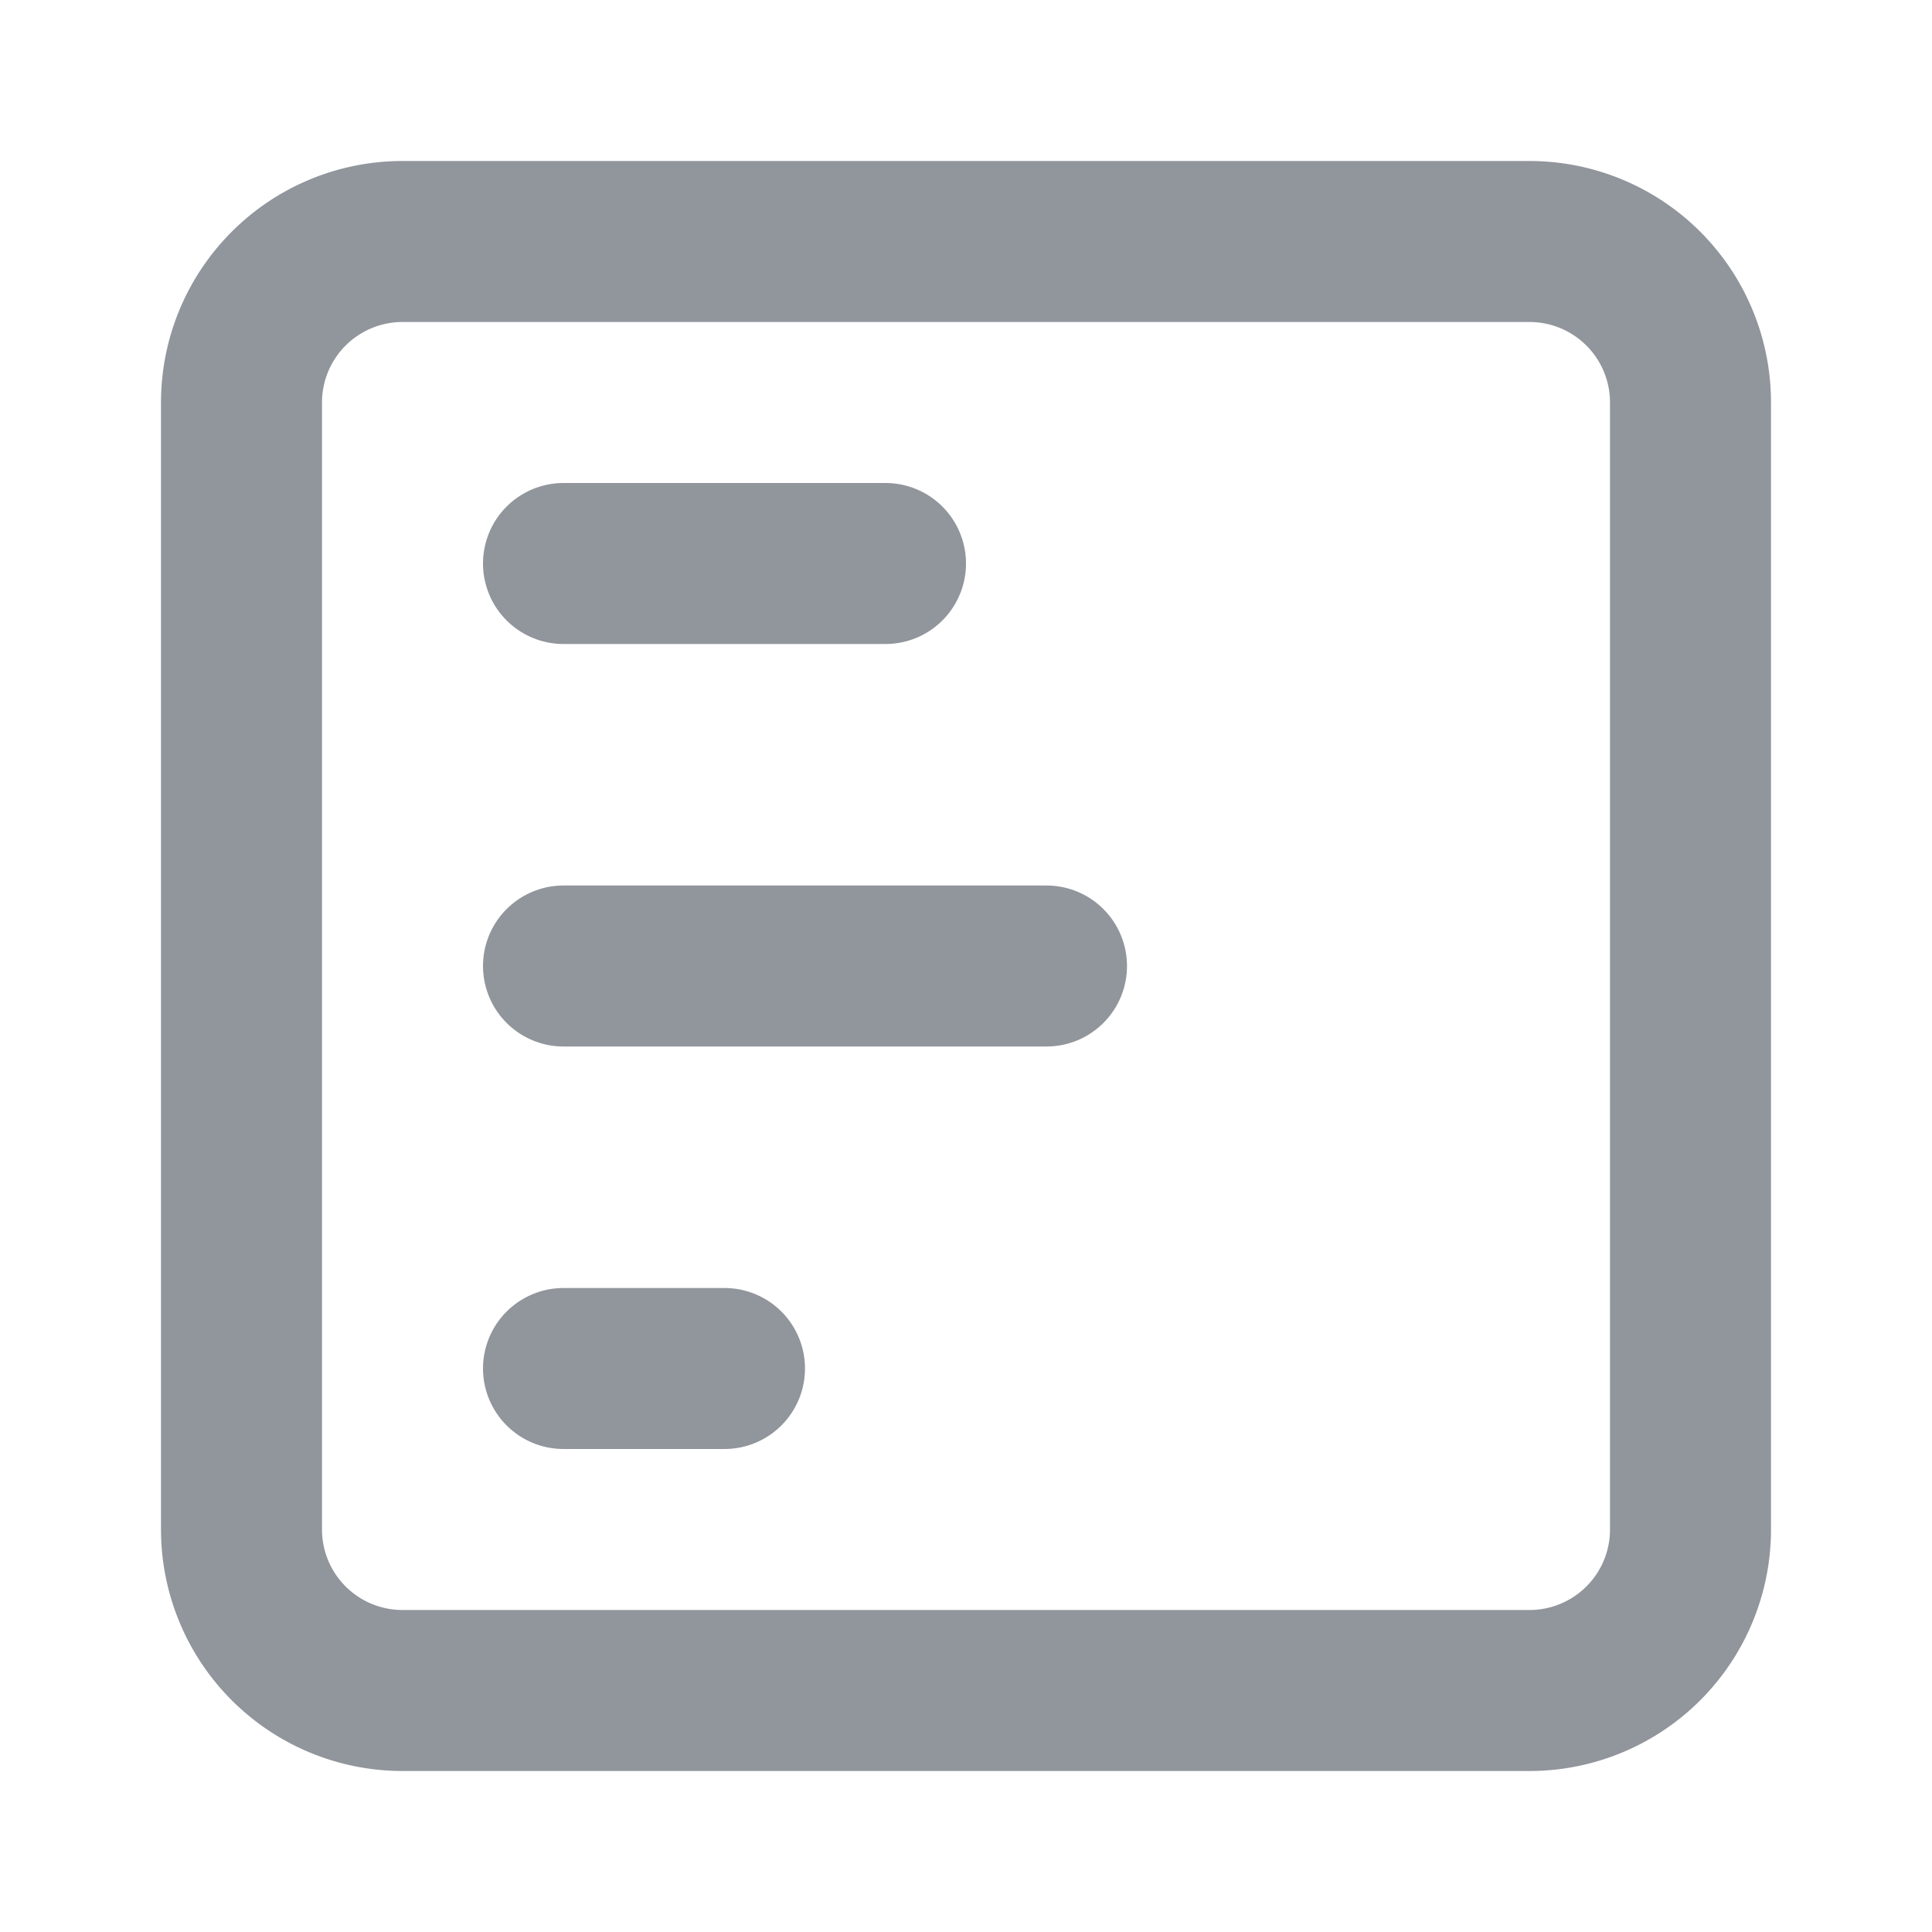 <svg  xmlns="http://www.w3.org/2000/svg"  width="24"  height="24"  viewBox="0 0 24 24"  fill="none"  stroke="#91959C"  stroke-width="2"  stroke-linecap="round"  stroke-linejoin="round"  class="icon icon-tabler icons-tabler-outline icon-tabler-align-box-left-stretch"><path stroke="none" d="M0 0h24v24H0z" fill="none"/><path d="M3 5a2 2 0 0 1 2 -2h14a2 2 0 0 1 2 2v14a2 2 0 0 1 -2 2h-14a2 2 0 0 1 -2 -2v-14z" /><path d="M9 17h-2" /><path d="M13 12h-6" /><path d="M11 7h-4" /></svg>